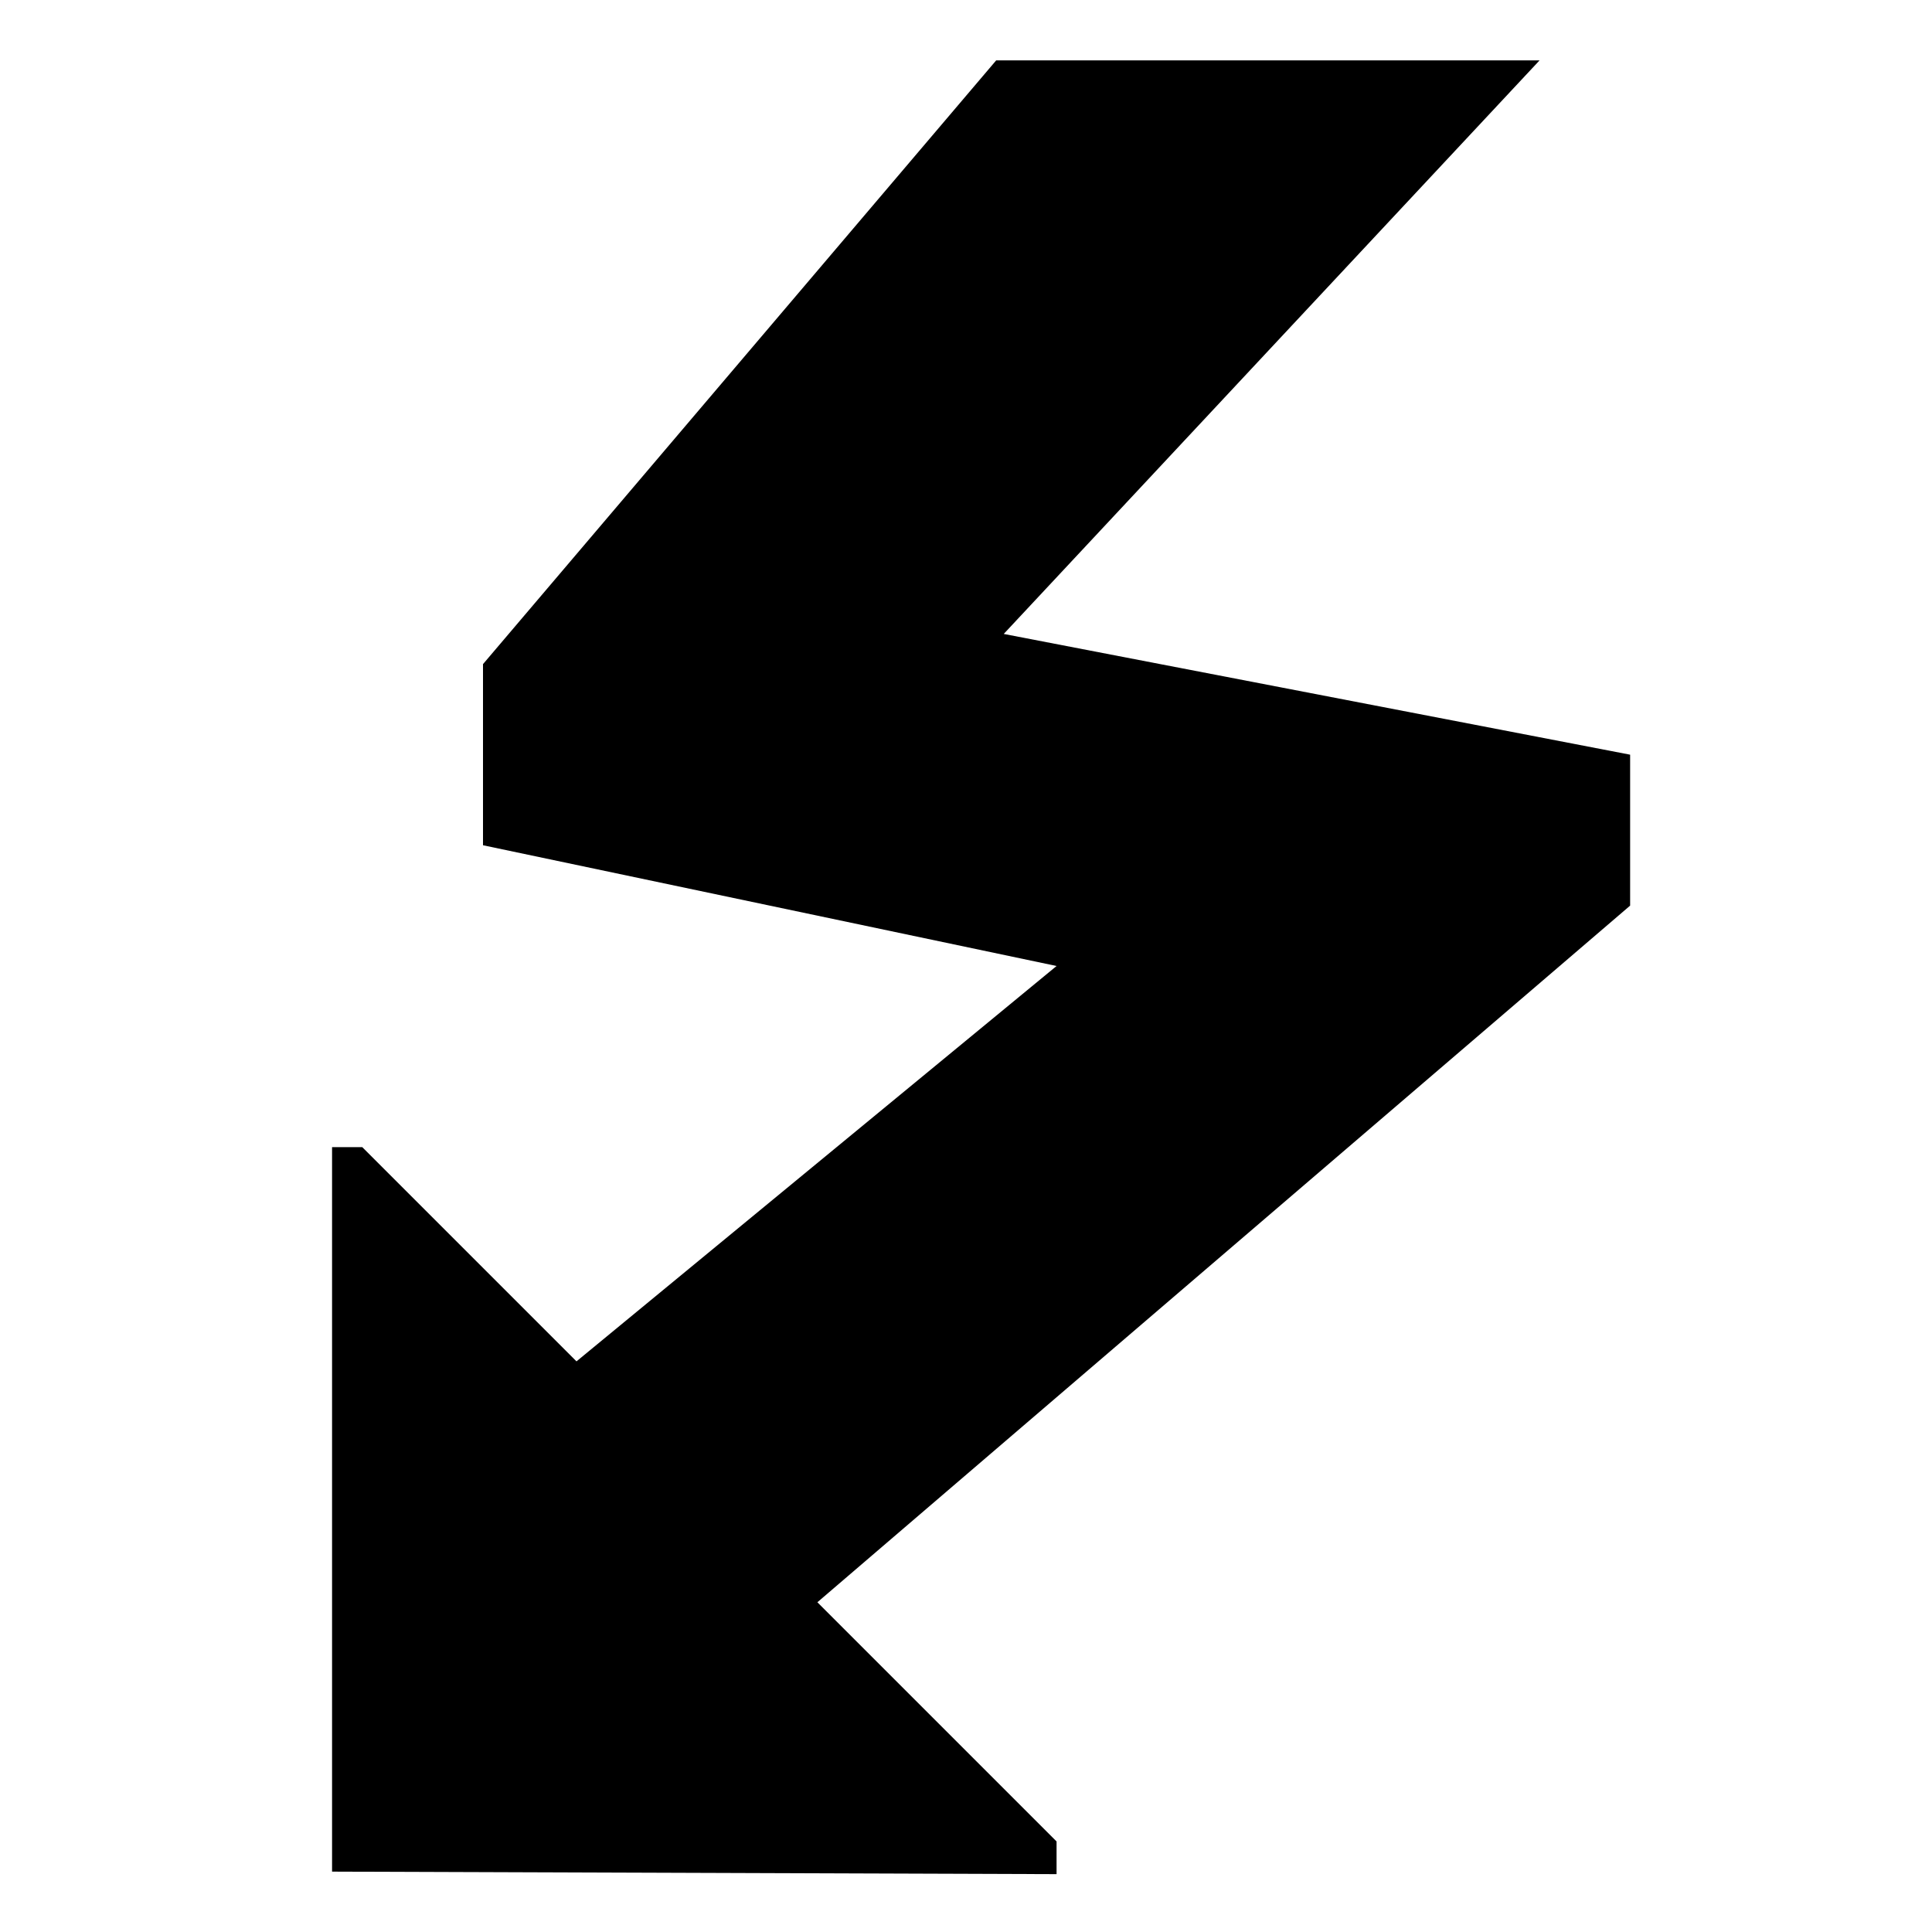 <svg xmlns="http://www.w3.org/2000/svg" viewBox="0 0 512 512">
  <polygon fill="currentColor" points="408 16 264 16 128 176 128 224 280 256 152.774 360.774 96 304 88 304 88 496 280 496.667 280 488 216.615 424.615 432 240 432 200 266 168 408 16"/>
</svg>
